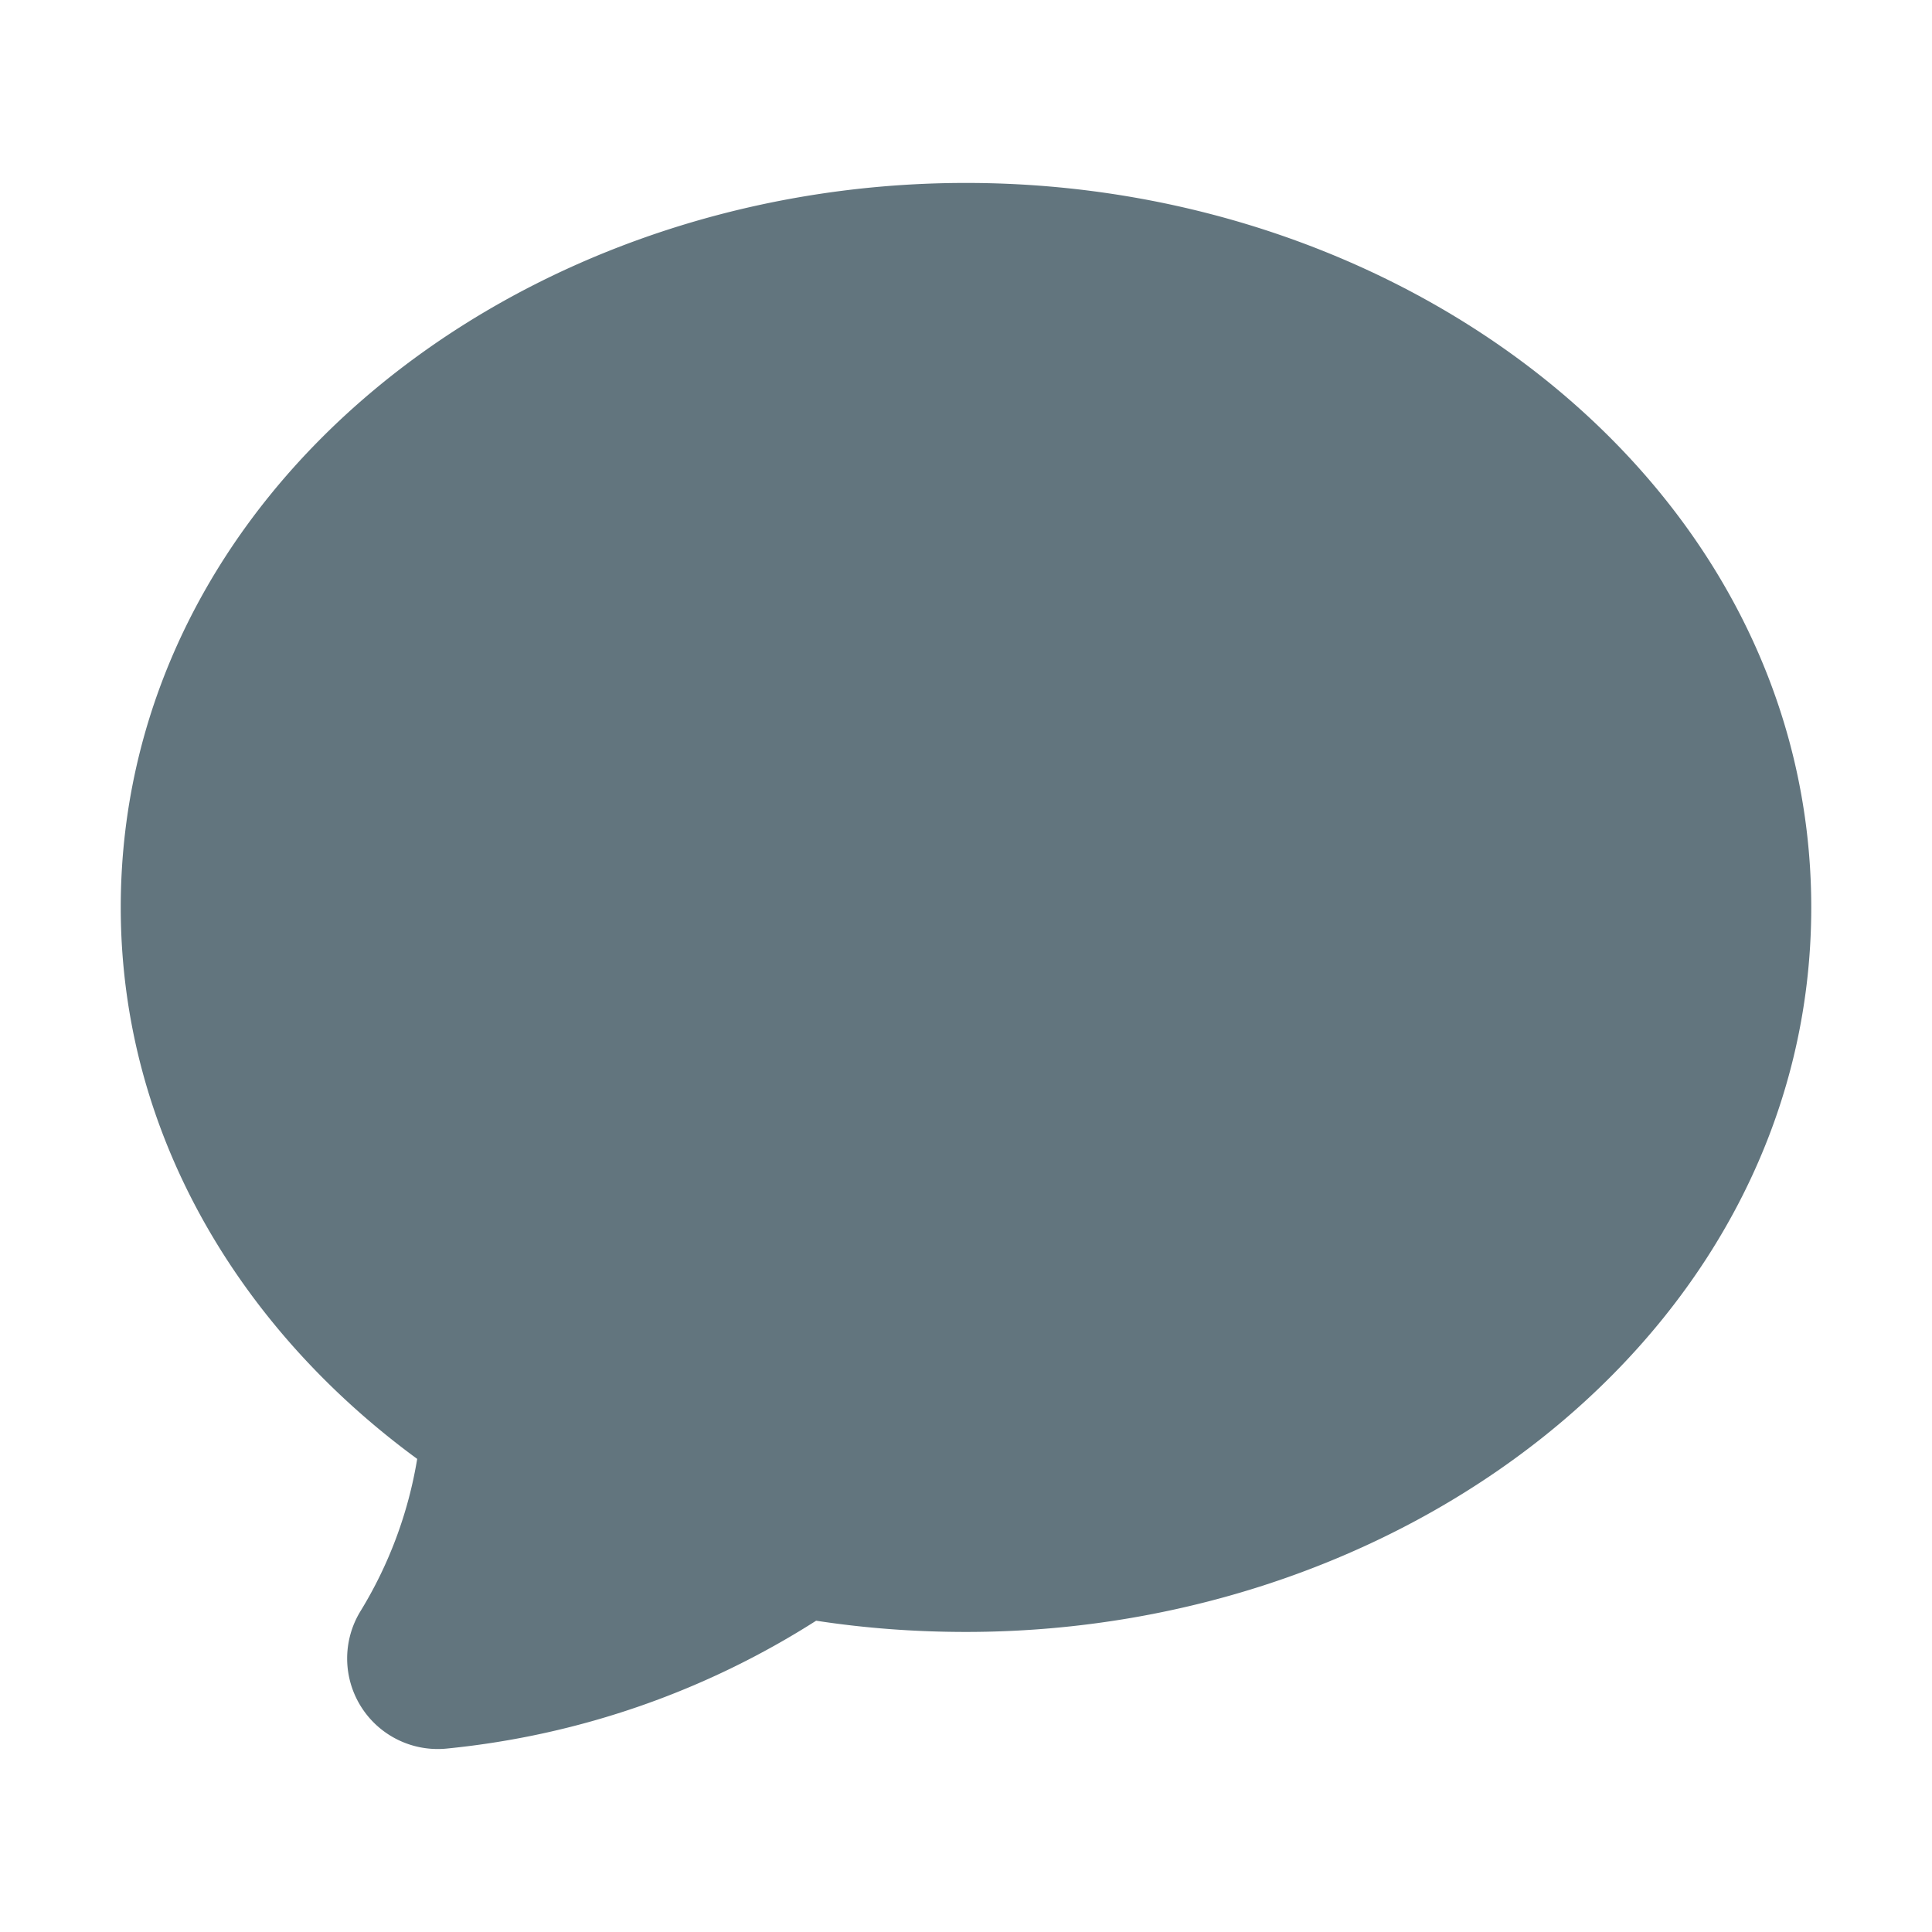 <svg xmlns="http://www.w3.org/2000/svg" fill="none" viewBox="0 0 16 16"><path fill="#62757E" fill-rule="evenodd" d="M1 7.515c0-3.43 3.262-6 7-6s7 2.57 7 6-3.262 6-7 6q-.635 0-1.241-.093c-.9.574-1.941.948-3.06 1.059a.75.75 0 0 1-.713-1.139 3.5 3.5 0 0 0 .469-1.26C1.979 11.001 1 9.375 1 7.514" clip-rule="evenodd"/></svg>